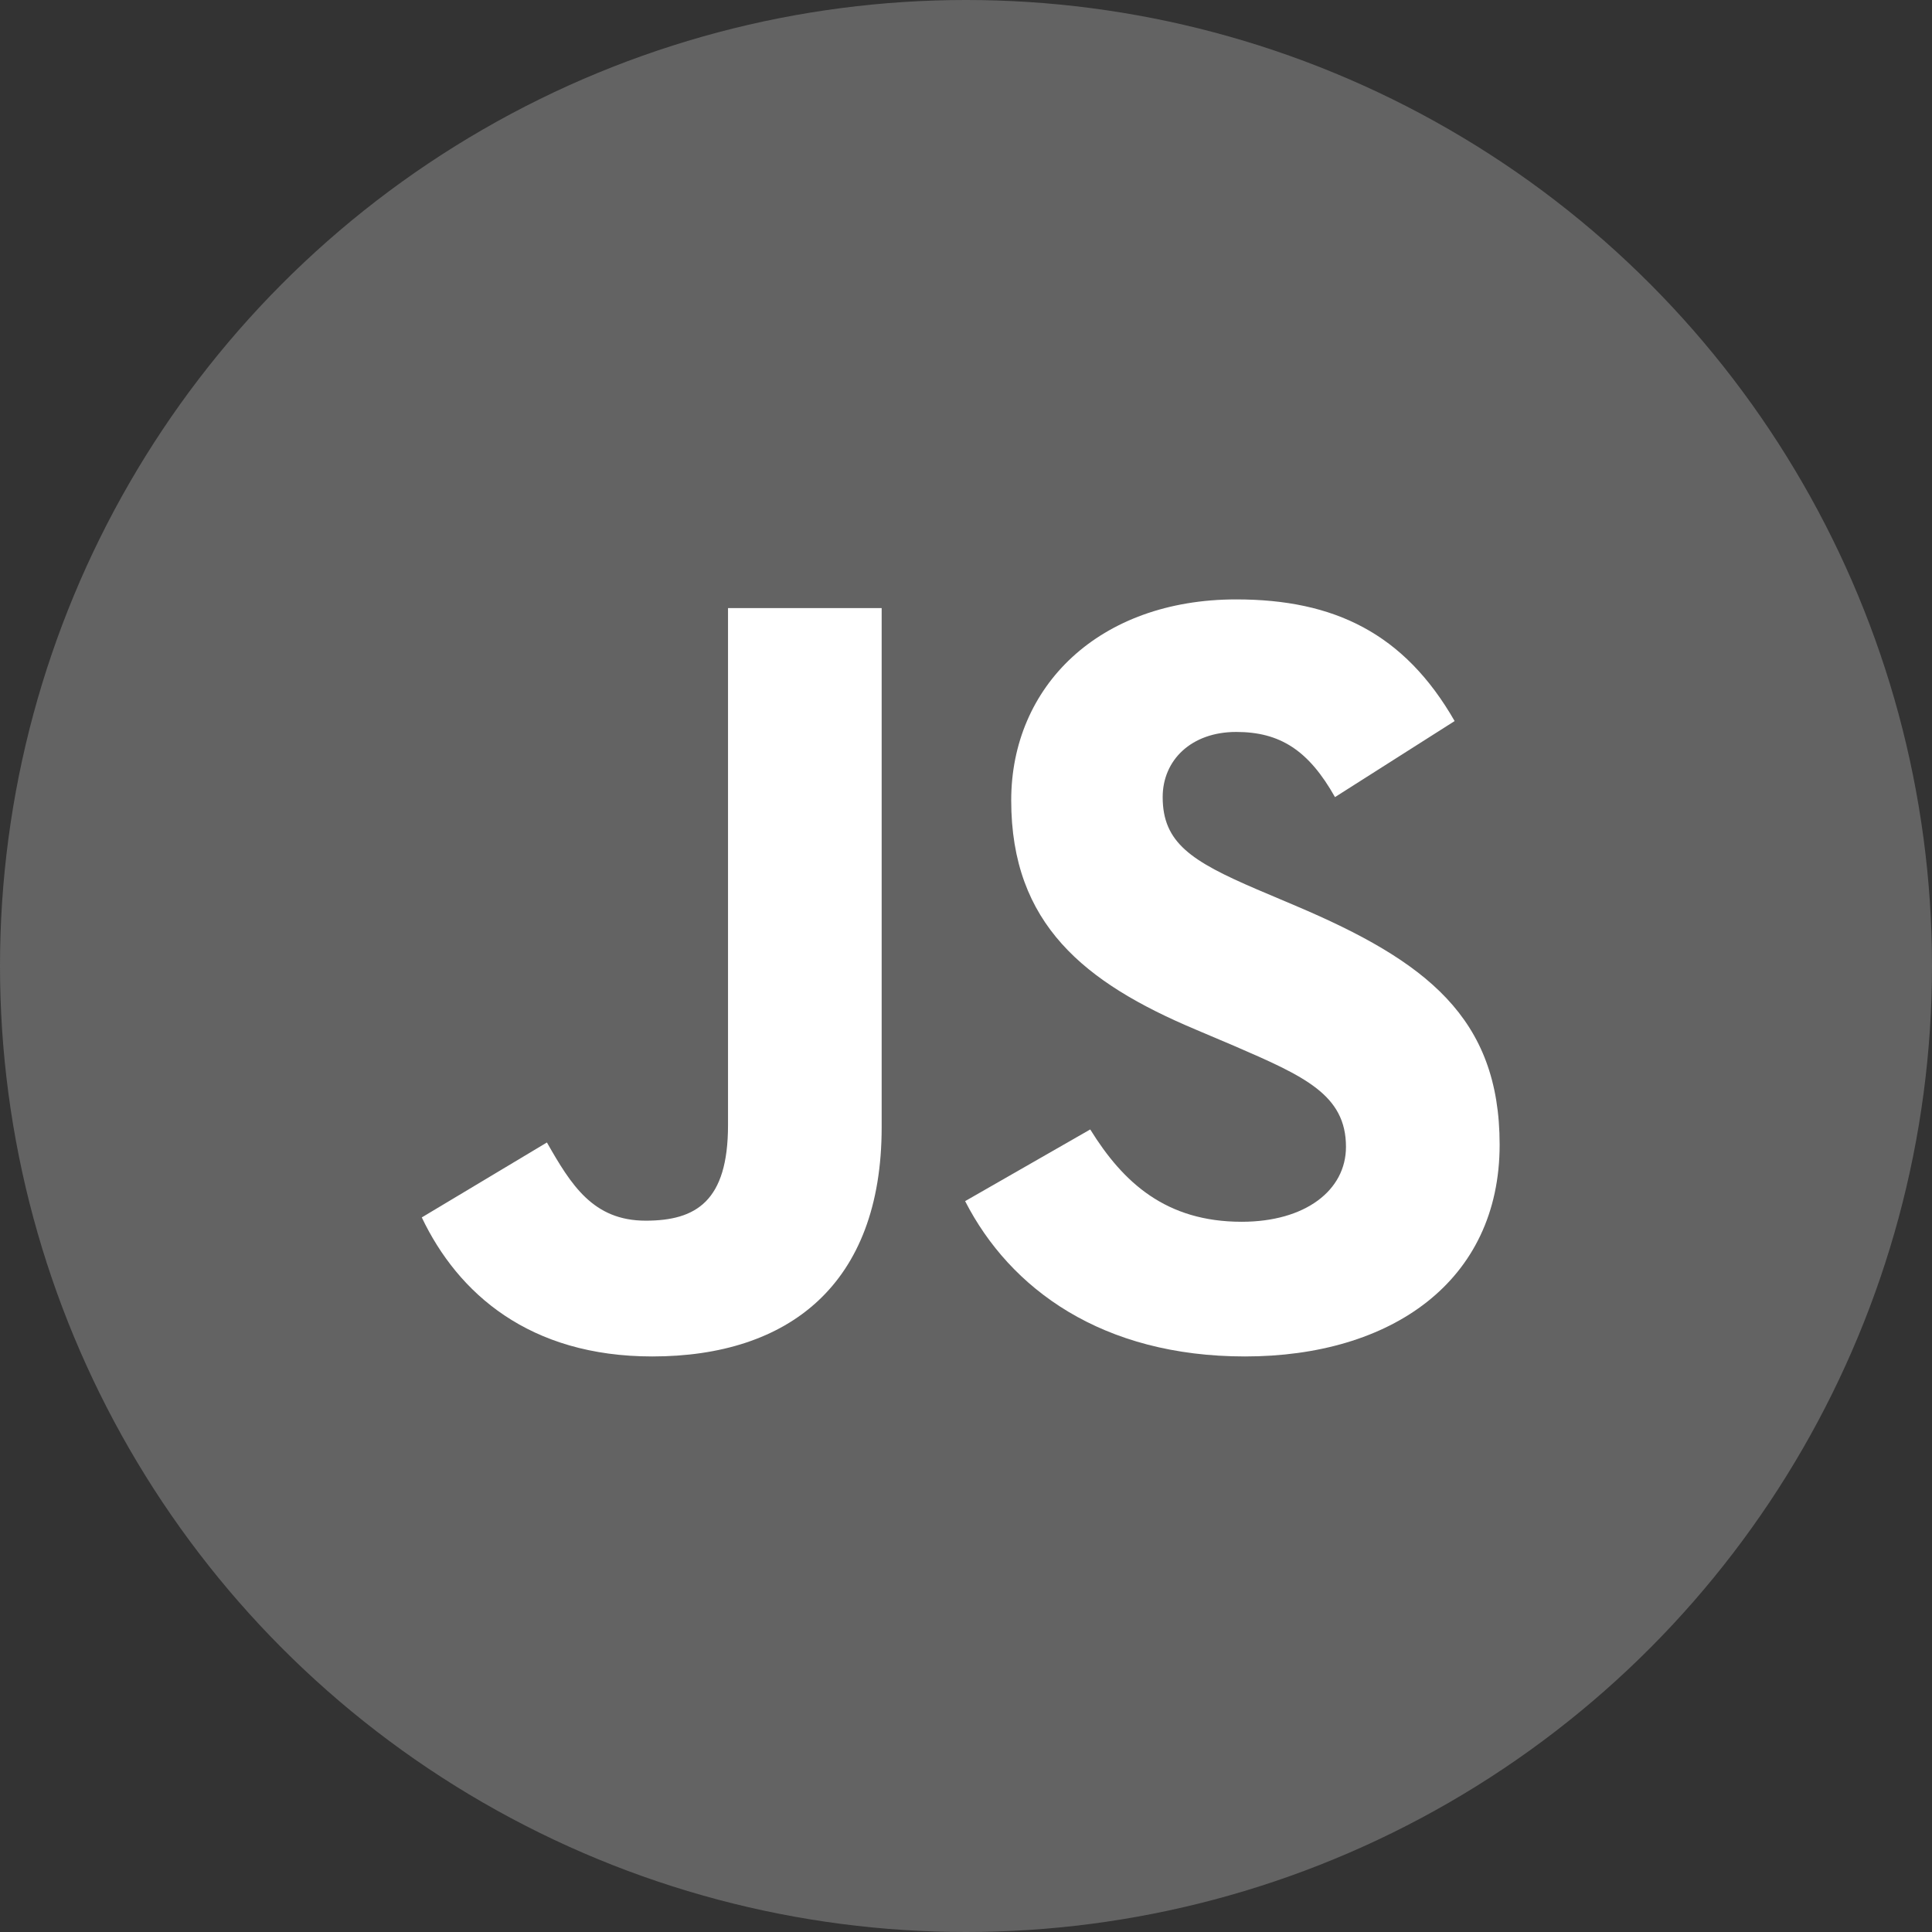 <?xml version="1.0" encoding="UTF-8" standalone="no"?>
<svg width="95px" height="95px" viewBox="0 0 95 95" version="1.1" xmlns="http://www.w3.org/2000/svg" xmlns:xlink="http://www.w3.org/1999/xlink" xmlns:sketch="http://www.bohemiancoding.com/sketch/ns">
    <rect x="0" y="0" width="95" height="95" fill="#333333" stroke="none"/>
    <!-- Generator: Sketch 3.4 (15575) - http://www.bohemiancoding.com/sketch -->
    <title>javascript</title>
    <desc>Created with Sketch.</desc>
    <defs></defs>
    <g id="Page-1" stroke="none" stroke-width="1" fill="none" fill-rule="evenodd" sketch:type="MSPage">
        <g id="webpage" sketch:type="MSArtboardGroup" transform="translate(-195, -475)">
            <g id="javascript" sketch:type="MSLayerGroup" transform="translate(195, 475)">
                <circle id="badge" fill="#636363" sketch:type="MSShapeGroup" cx="47.5" cy="47.5" r="47.5"></circle>
                <g id="icon" transform="translate(20, 29)" fill="#FFFFFF" sketch:type="MSShapeGroup">
                    <path d="M0.74,30.863 L6.893,27.178 C8.08,29.261 9.16,31.023 11.75,31.023 C14.232,31.023 15.798,30.062 15.798,26.324 L15.798,0.902 L23.353,0.902 L23.353,26.43 C23.353,34.174 18.766,37.699 12.074,37.699 C6.029,37.699 2.521,34.601 0.74,30.863" id="j"></path>
                    <path d="M27.457,30.062 L33.609,26.537 C35.229,29.154 37.333,31.077 41.057,31.077 C44.188,31.077 46.184,29.528 46.184,27.392 C46.184,24.828 44.133,23.92 40.679,22.425 L38.791,21.624 C33.34,19.327 29.723,16.443 29.723,10.355 C29.723,4.747 34.041,0.474 40.787,0.474 C45.591,0.474 49.045,2.13 51.527,6.456 L45.644,10.195 C44.349,7.898 42.946,6.991 40.787,6.991 C38.575,6.991 37.171,8.379 37.171,10.195 C37.171,12.438 38.575,13.346 41.813,14.735 L43.701,15.536 C50.124,18.259 53.74,21.036 53.74,27.285 C53.74,34.014 48.397,37.699 41.219,37.699 C34.203,37.699 29.67,34.388 27.457,30.062" id="s"></path>
                </g>
            </g>
        </g>
    </g>
</svg>